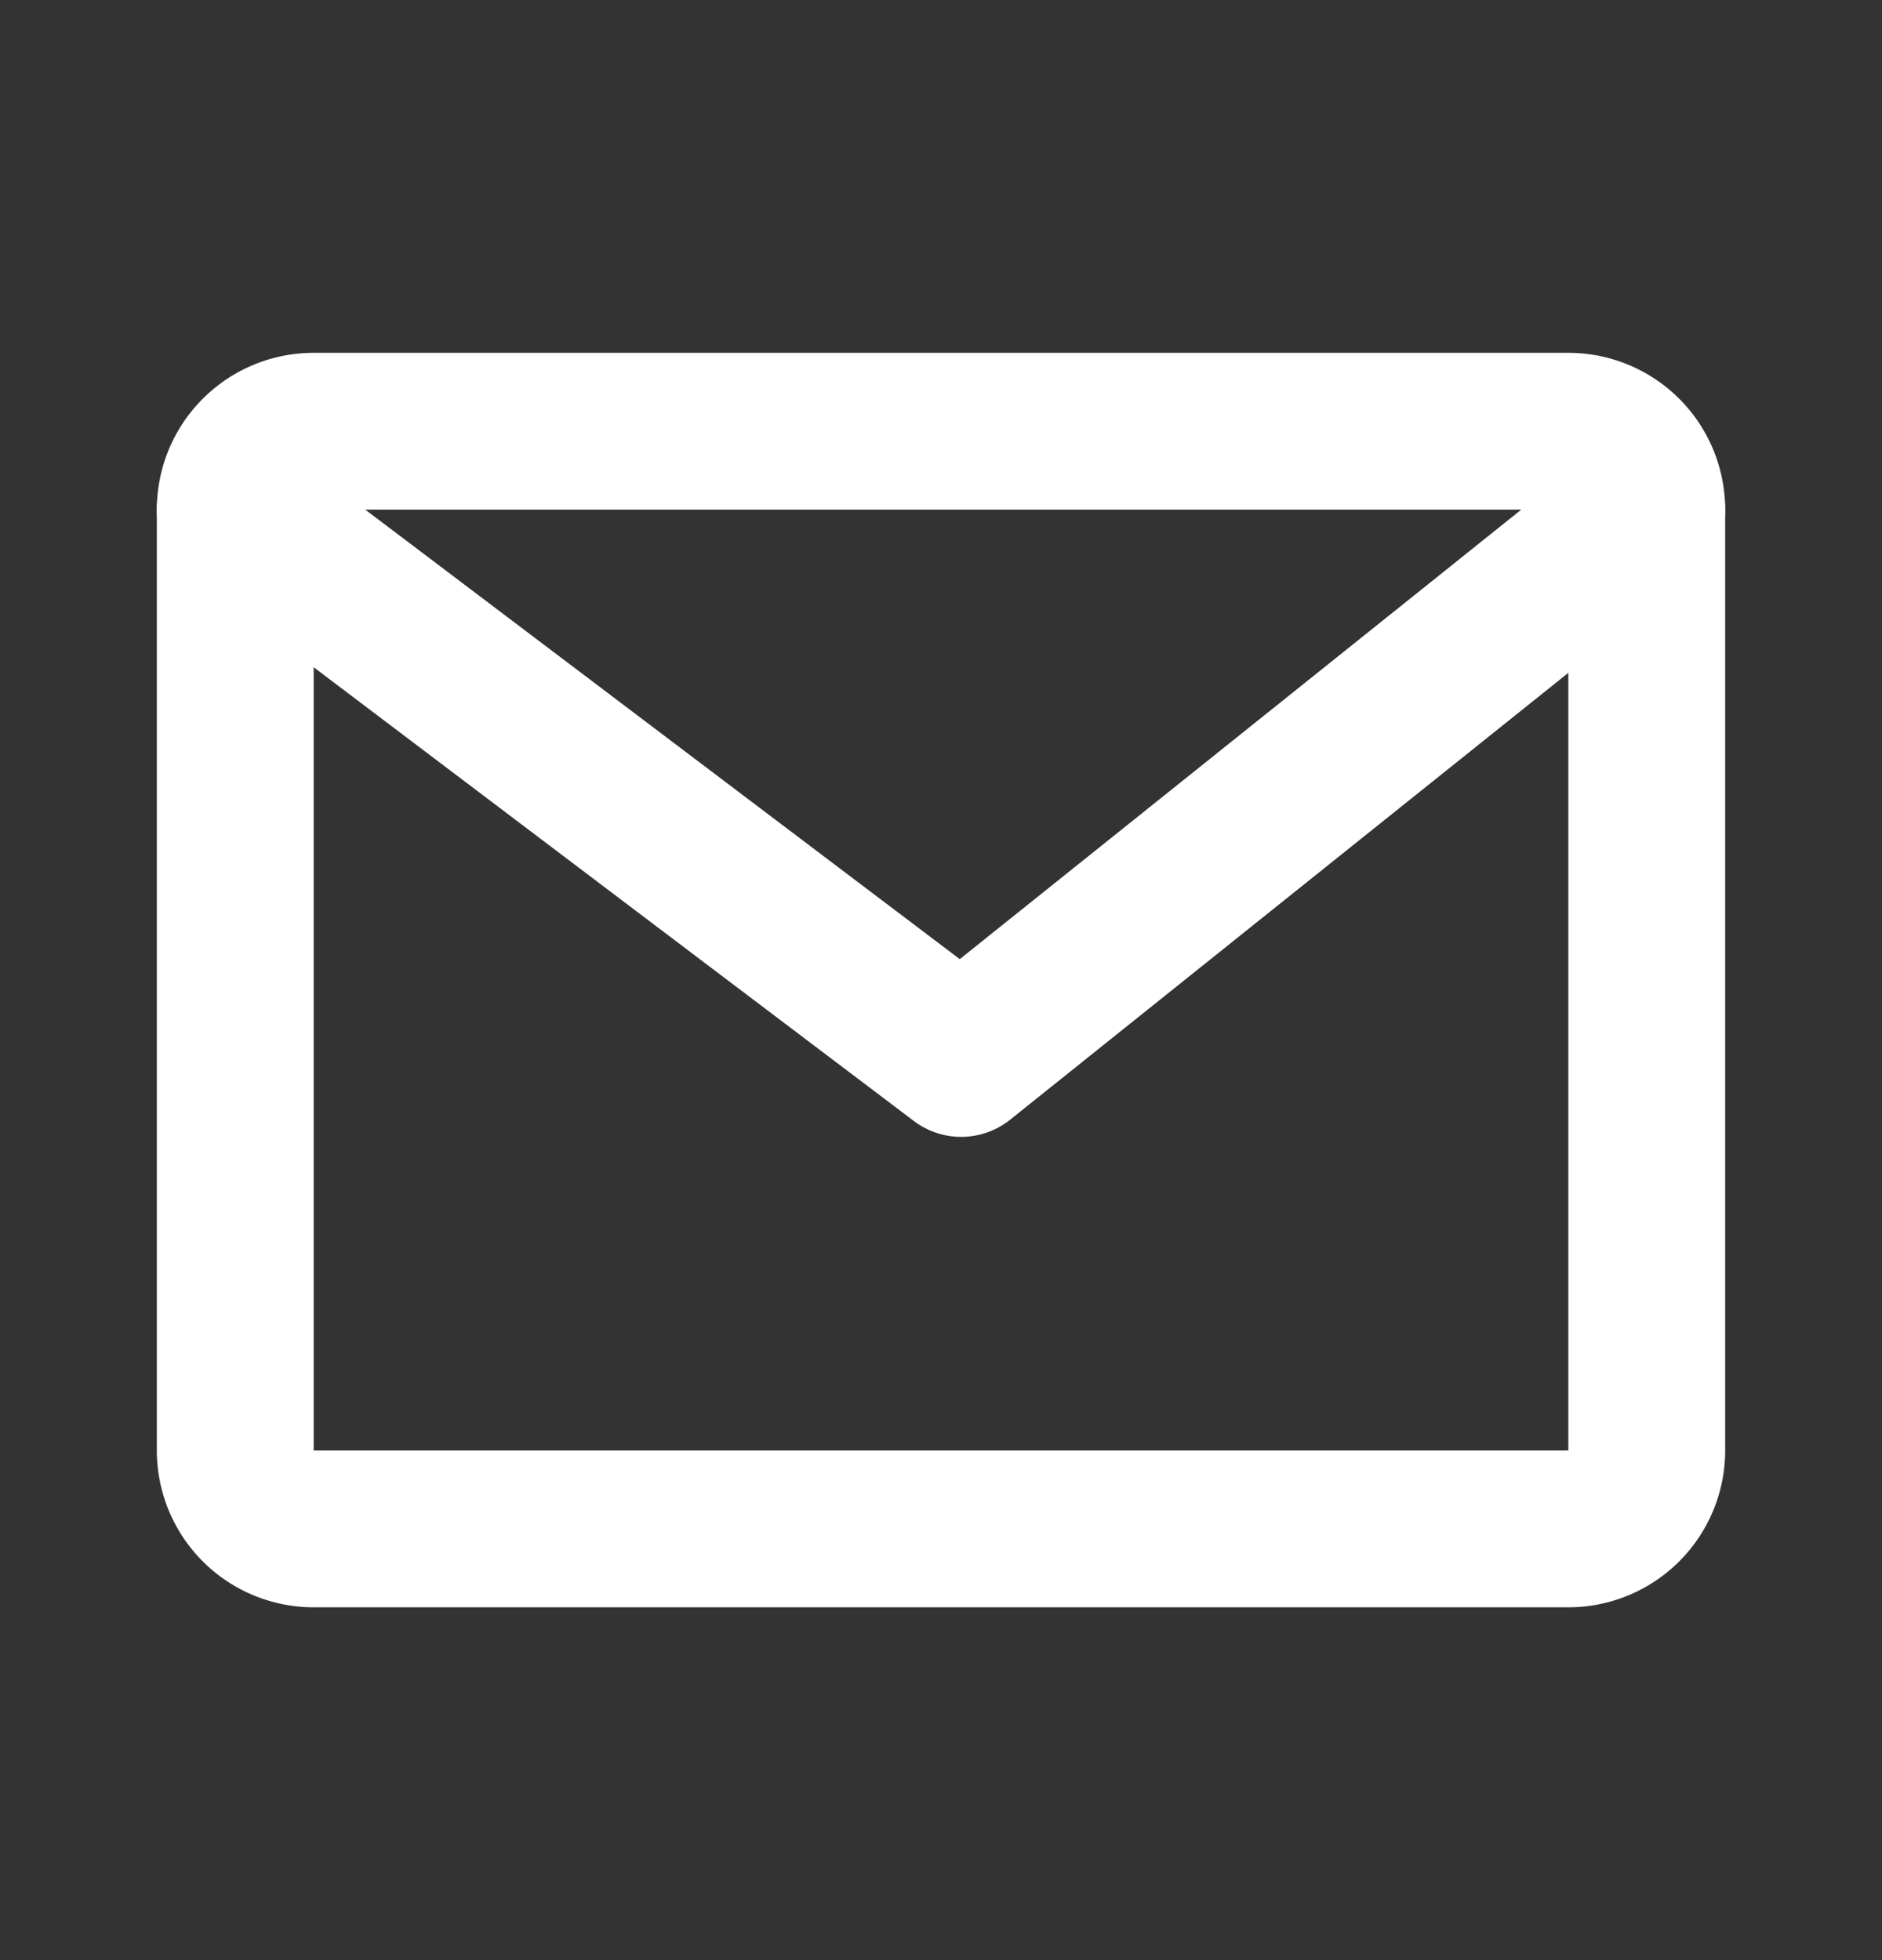 <svg width="24" height="25" viewBox="0 0 24 25" fill="none" xmlns="http://www.w3.org/2000/svg">
    <rect x="0" y="0" width="24" height="25" fill="#333333" stroke="none"/>
    <path d="M20 5.5H4a1 1 0 0 0-1 1v12a1 1 0 0 0 1 1h16a1 1 0 0 0 1-1v-12a1 1 0 0 0-1-1z" stroke="#fff" stroke-width="2" stroke-linecap="round" stroke-linejoin="round"/>
    <path d="m3 6.5 9.257 7L21 6.5" stroke="#fff" stroke-width="2" stroke-linecap="round" stroke-linejoin="round"/>
</svg>
